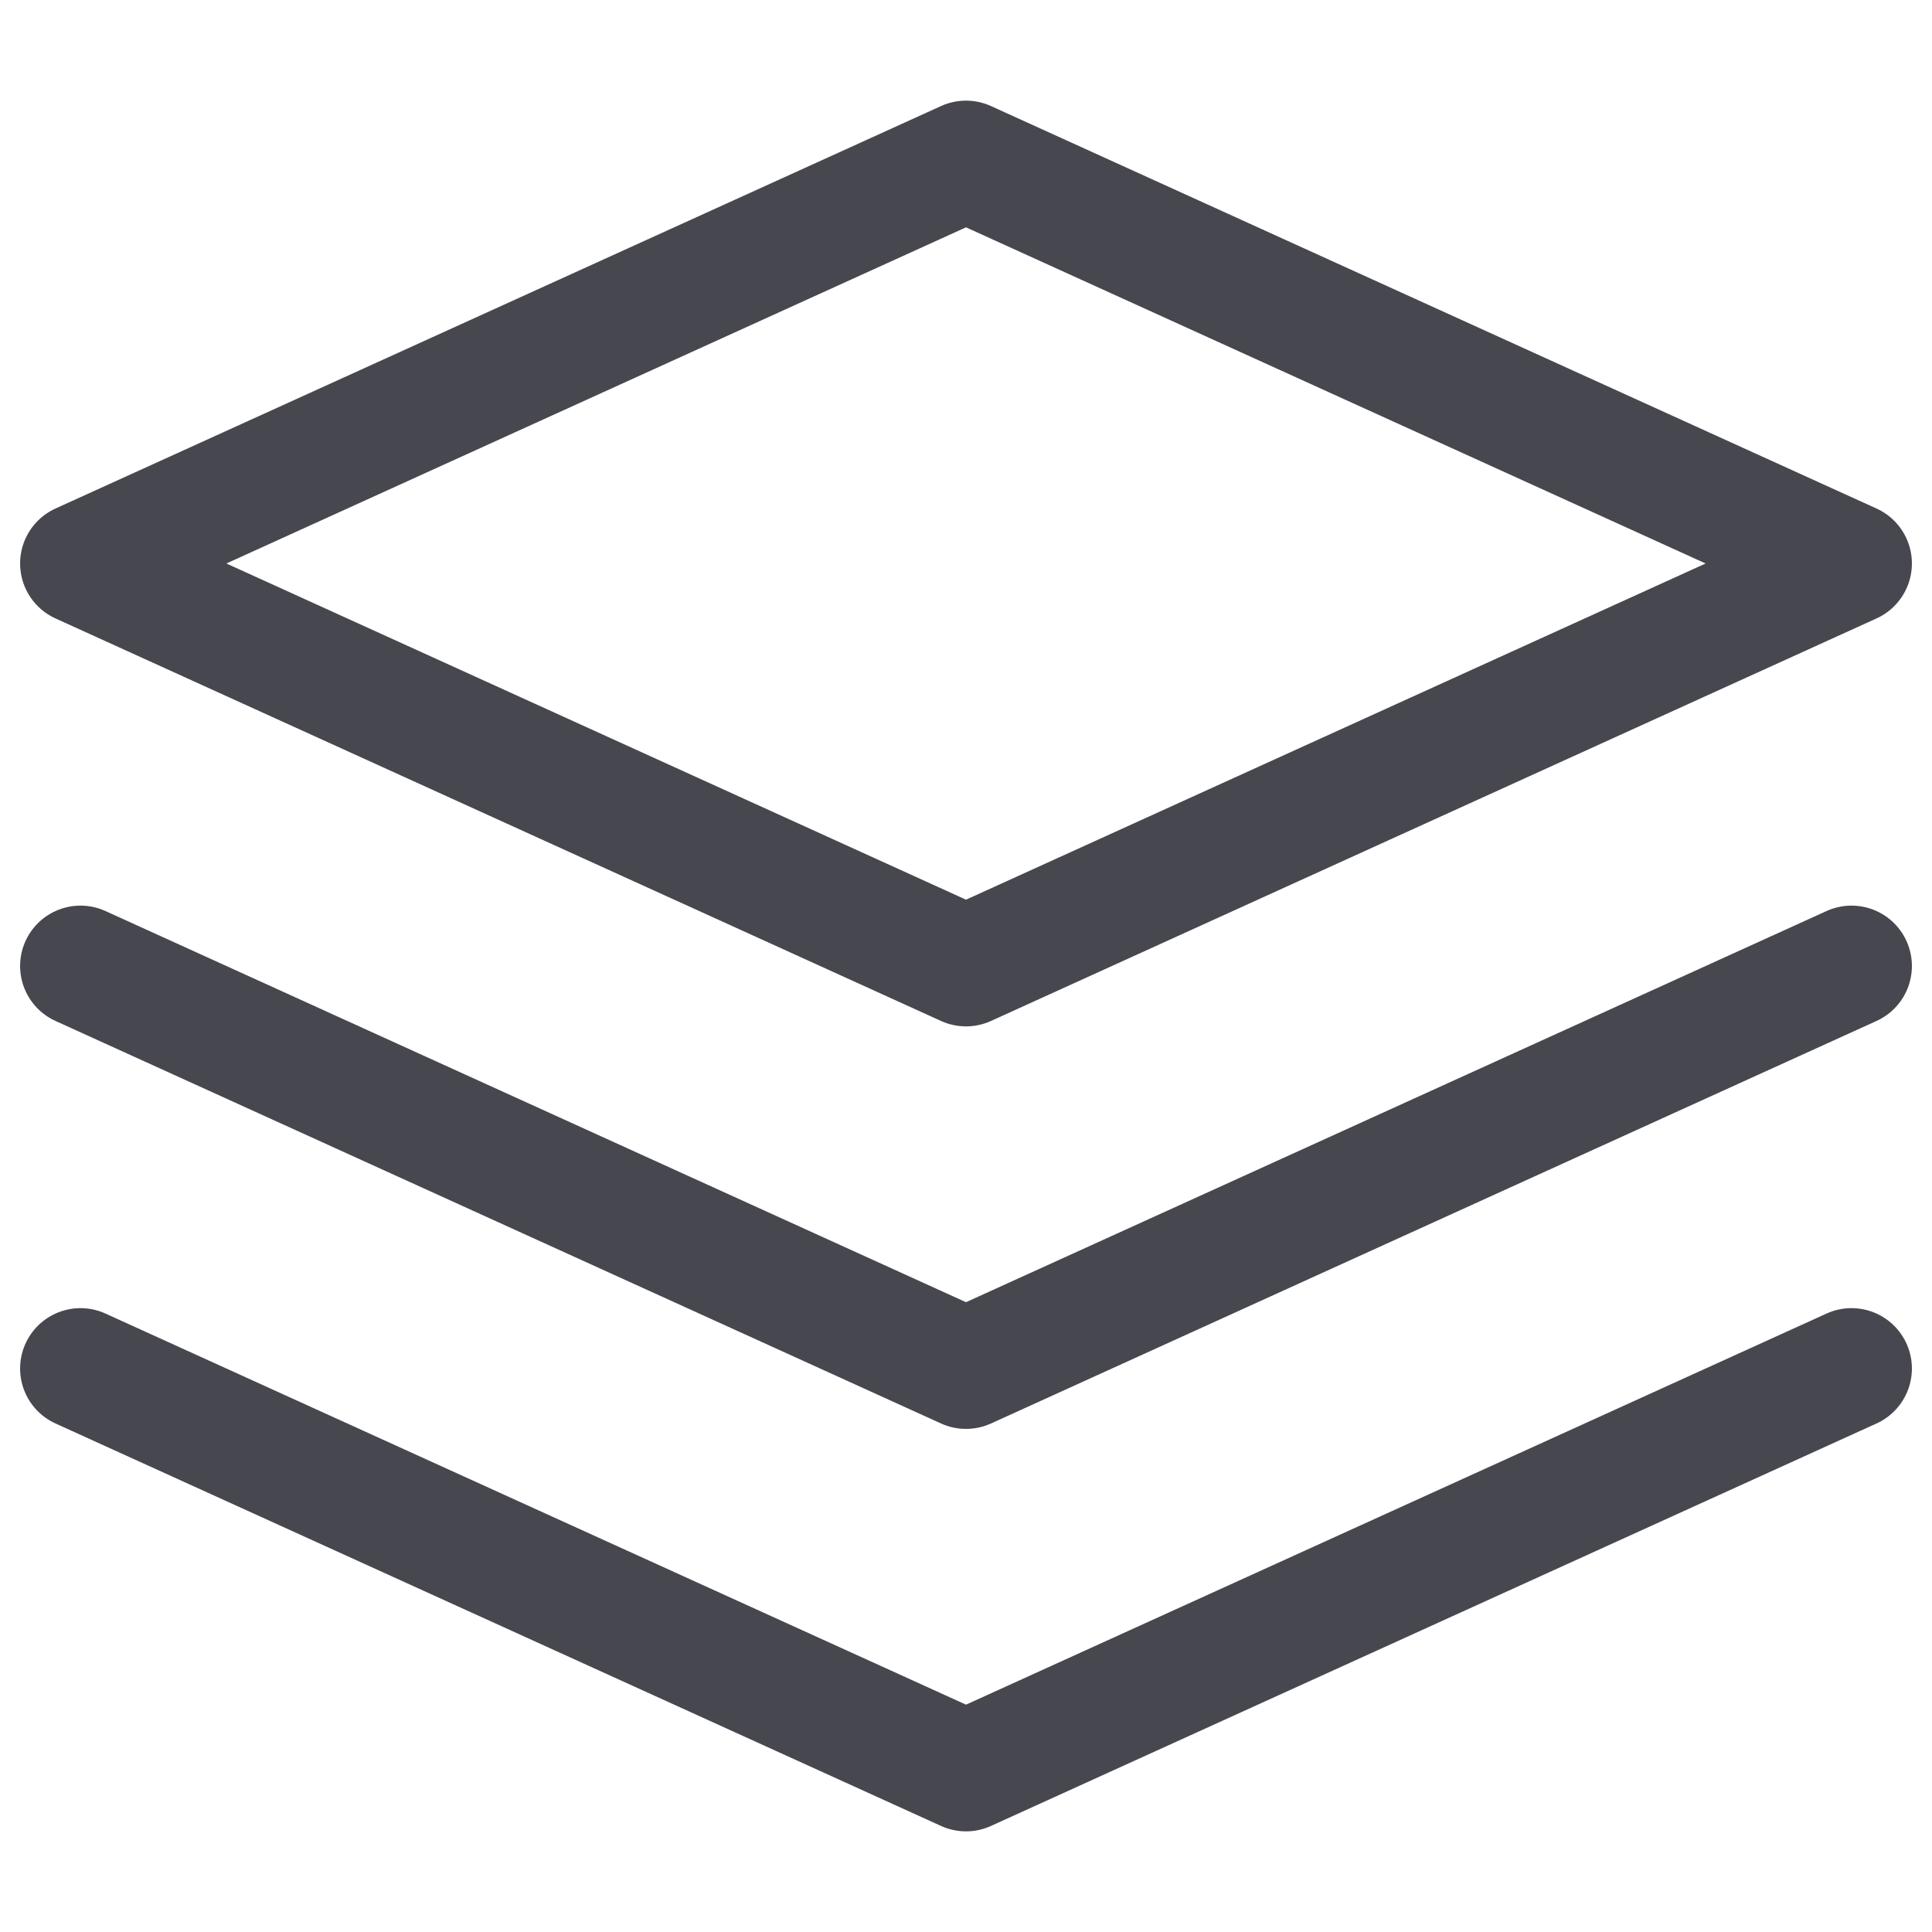 <svg width="32" height="32" viewBox="0 0 32 32" fill="none" xmlns="http://www.w3.org/2000/svg">
<path d="M1.333 16L16 22.667L30.667 16" stroke="#47474F" stroke-width="2" stroke-linecap="round" stroke-linejoin="round"/>
<path d="M16 2.667L1.333 9.333L16 16L30.667 9.333L16 2.667Z" stroke="#47474F" stroke-width="2" stroke-linecap="round" stroke-linejoin="round"/>
<path d="M1.333 22.667L16 29.333L30.667 22.667" stroke="#47474F" stroke-width="2" stroke-linecap="round" stroke-linejoin="round"/>
</svg>
